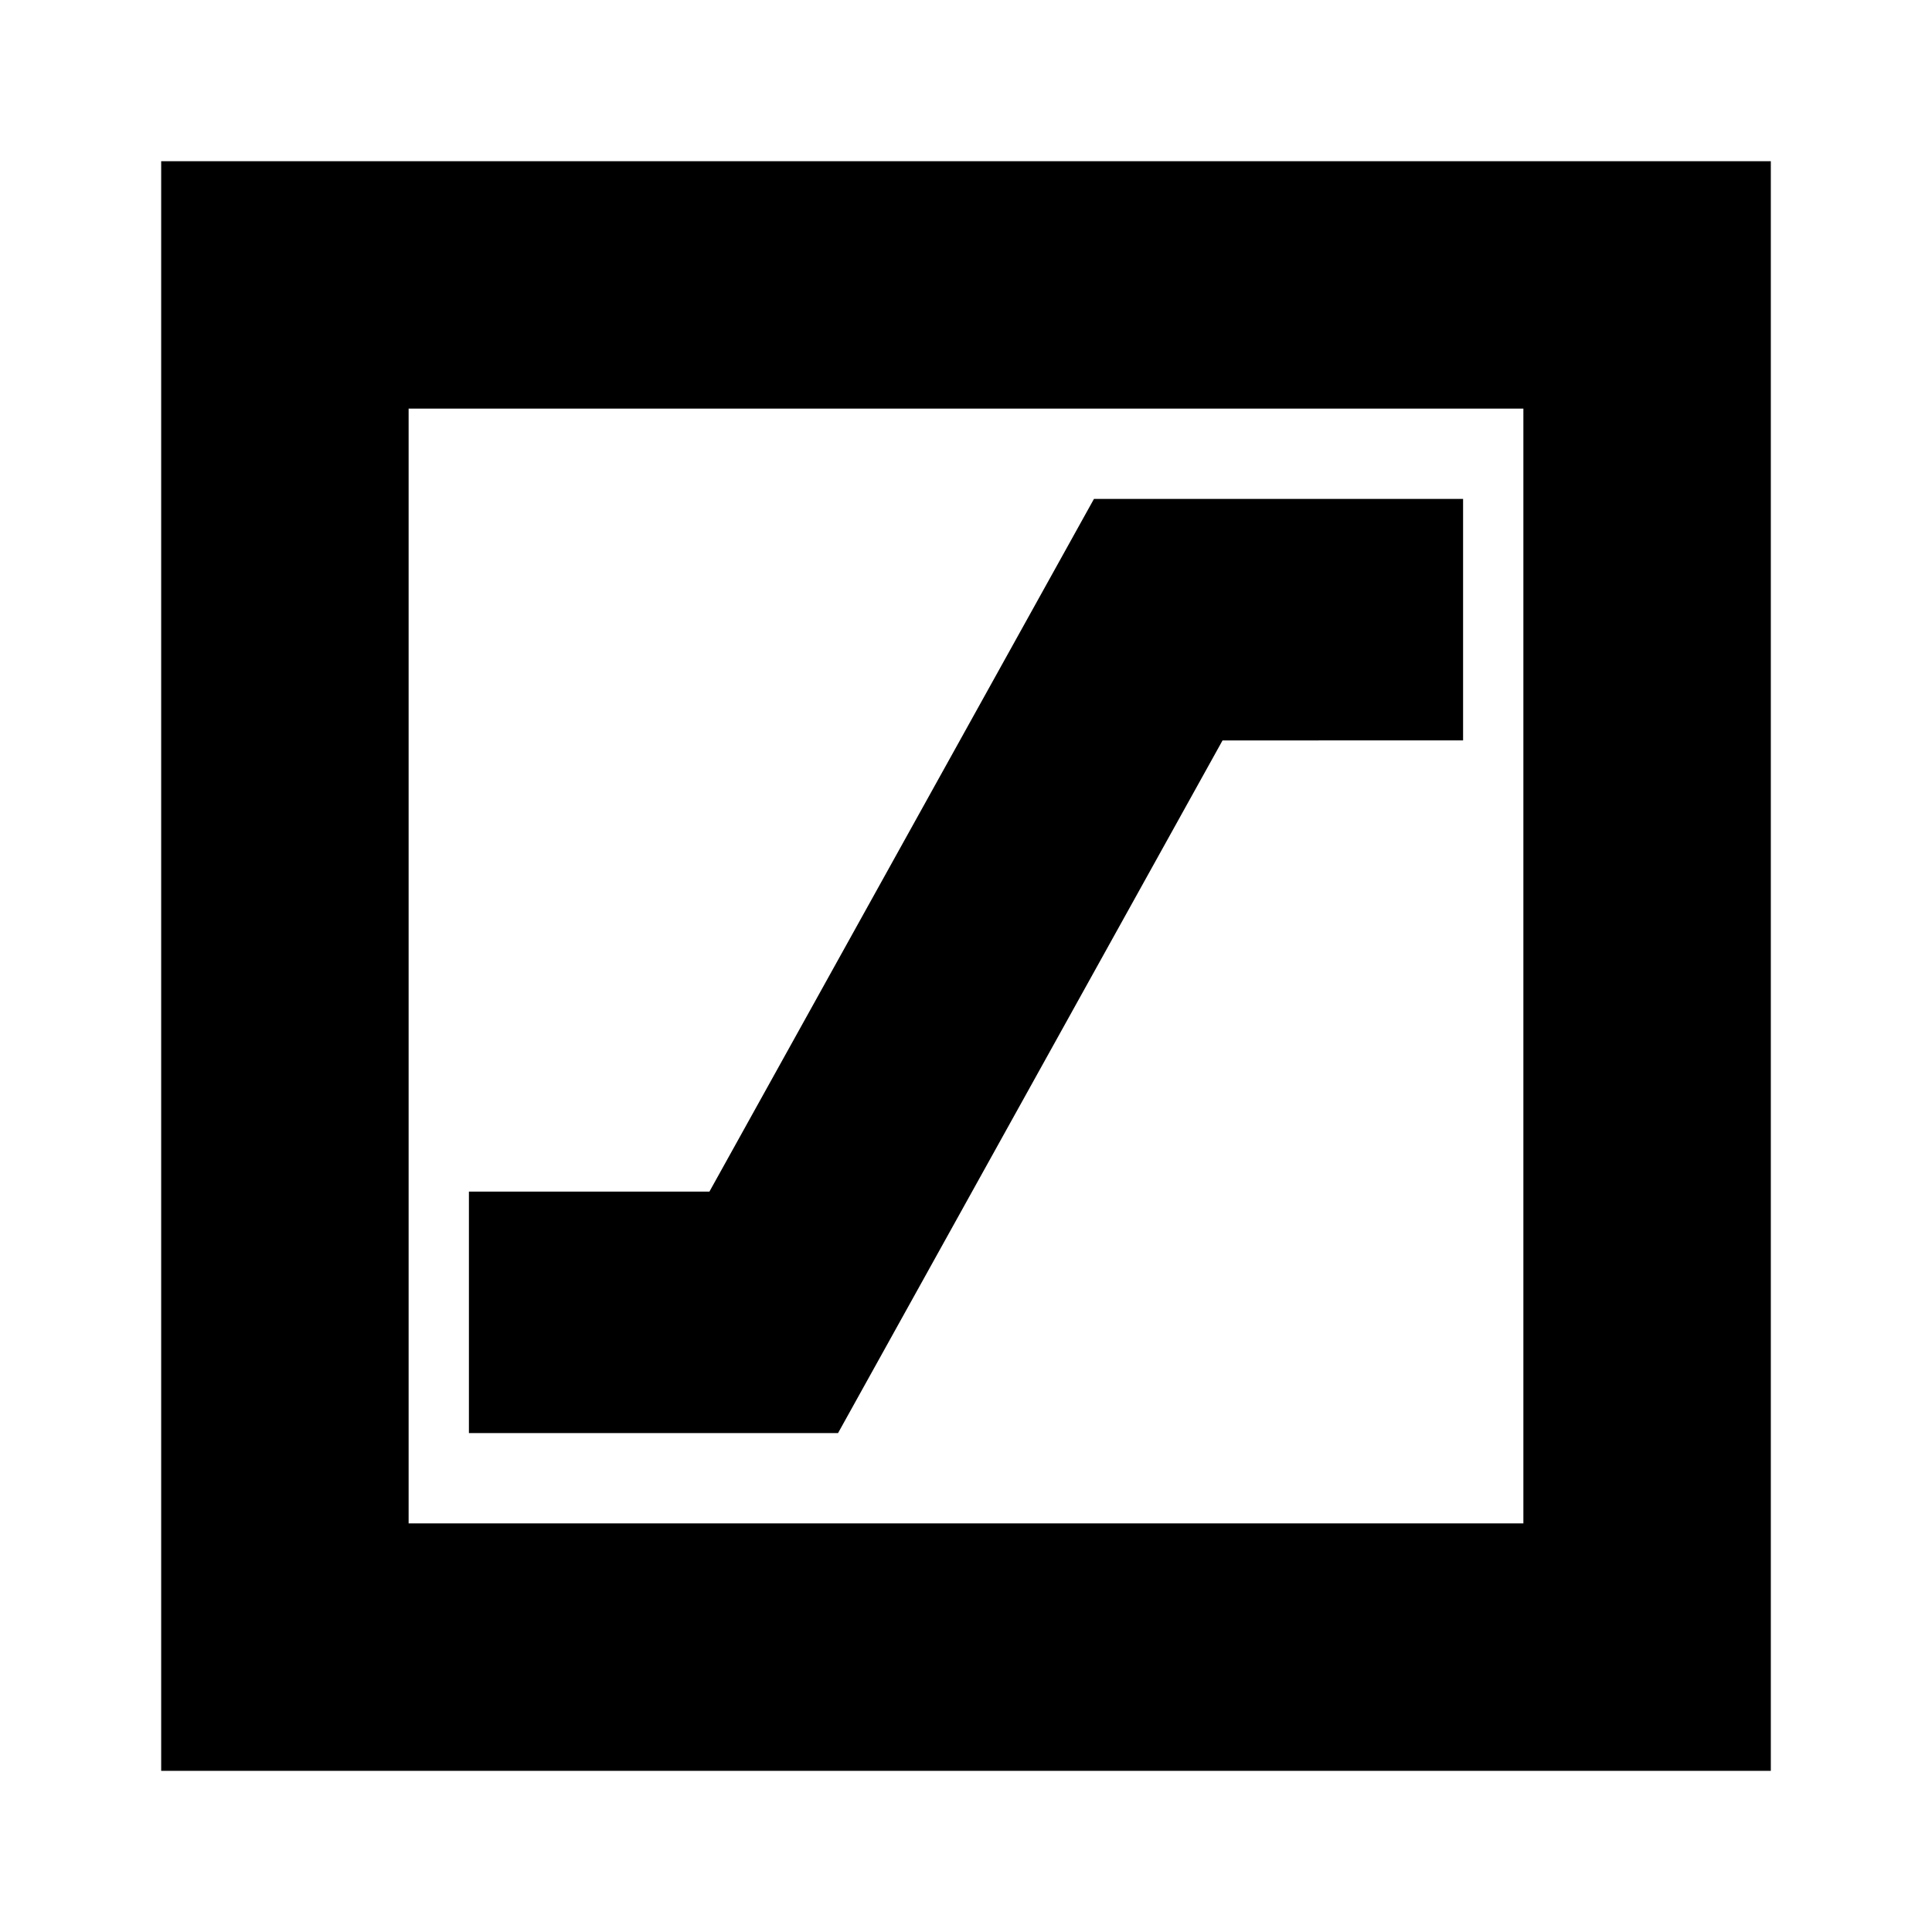 <svg xmlns="http://www.w3.org/2000/svg" height="24" viewBox="0 -960 960 960" width="24"><path d="M233-247.91h183.42l191.06-344.18H727v-120H543.58L352.52-367.91H233v120ZM80.09-80.09v-799.82h799.82v799.82H80.09Zm122.95-122.95h553.92v-553.92H203.04v553.92Zm0 0v-553.92 553.92Z"/></svg>